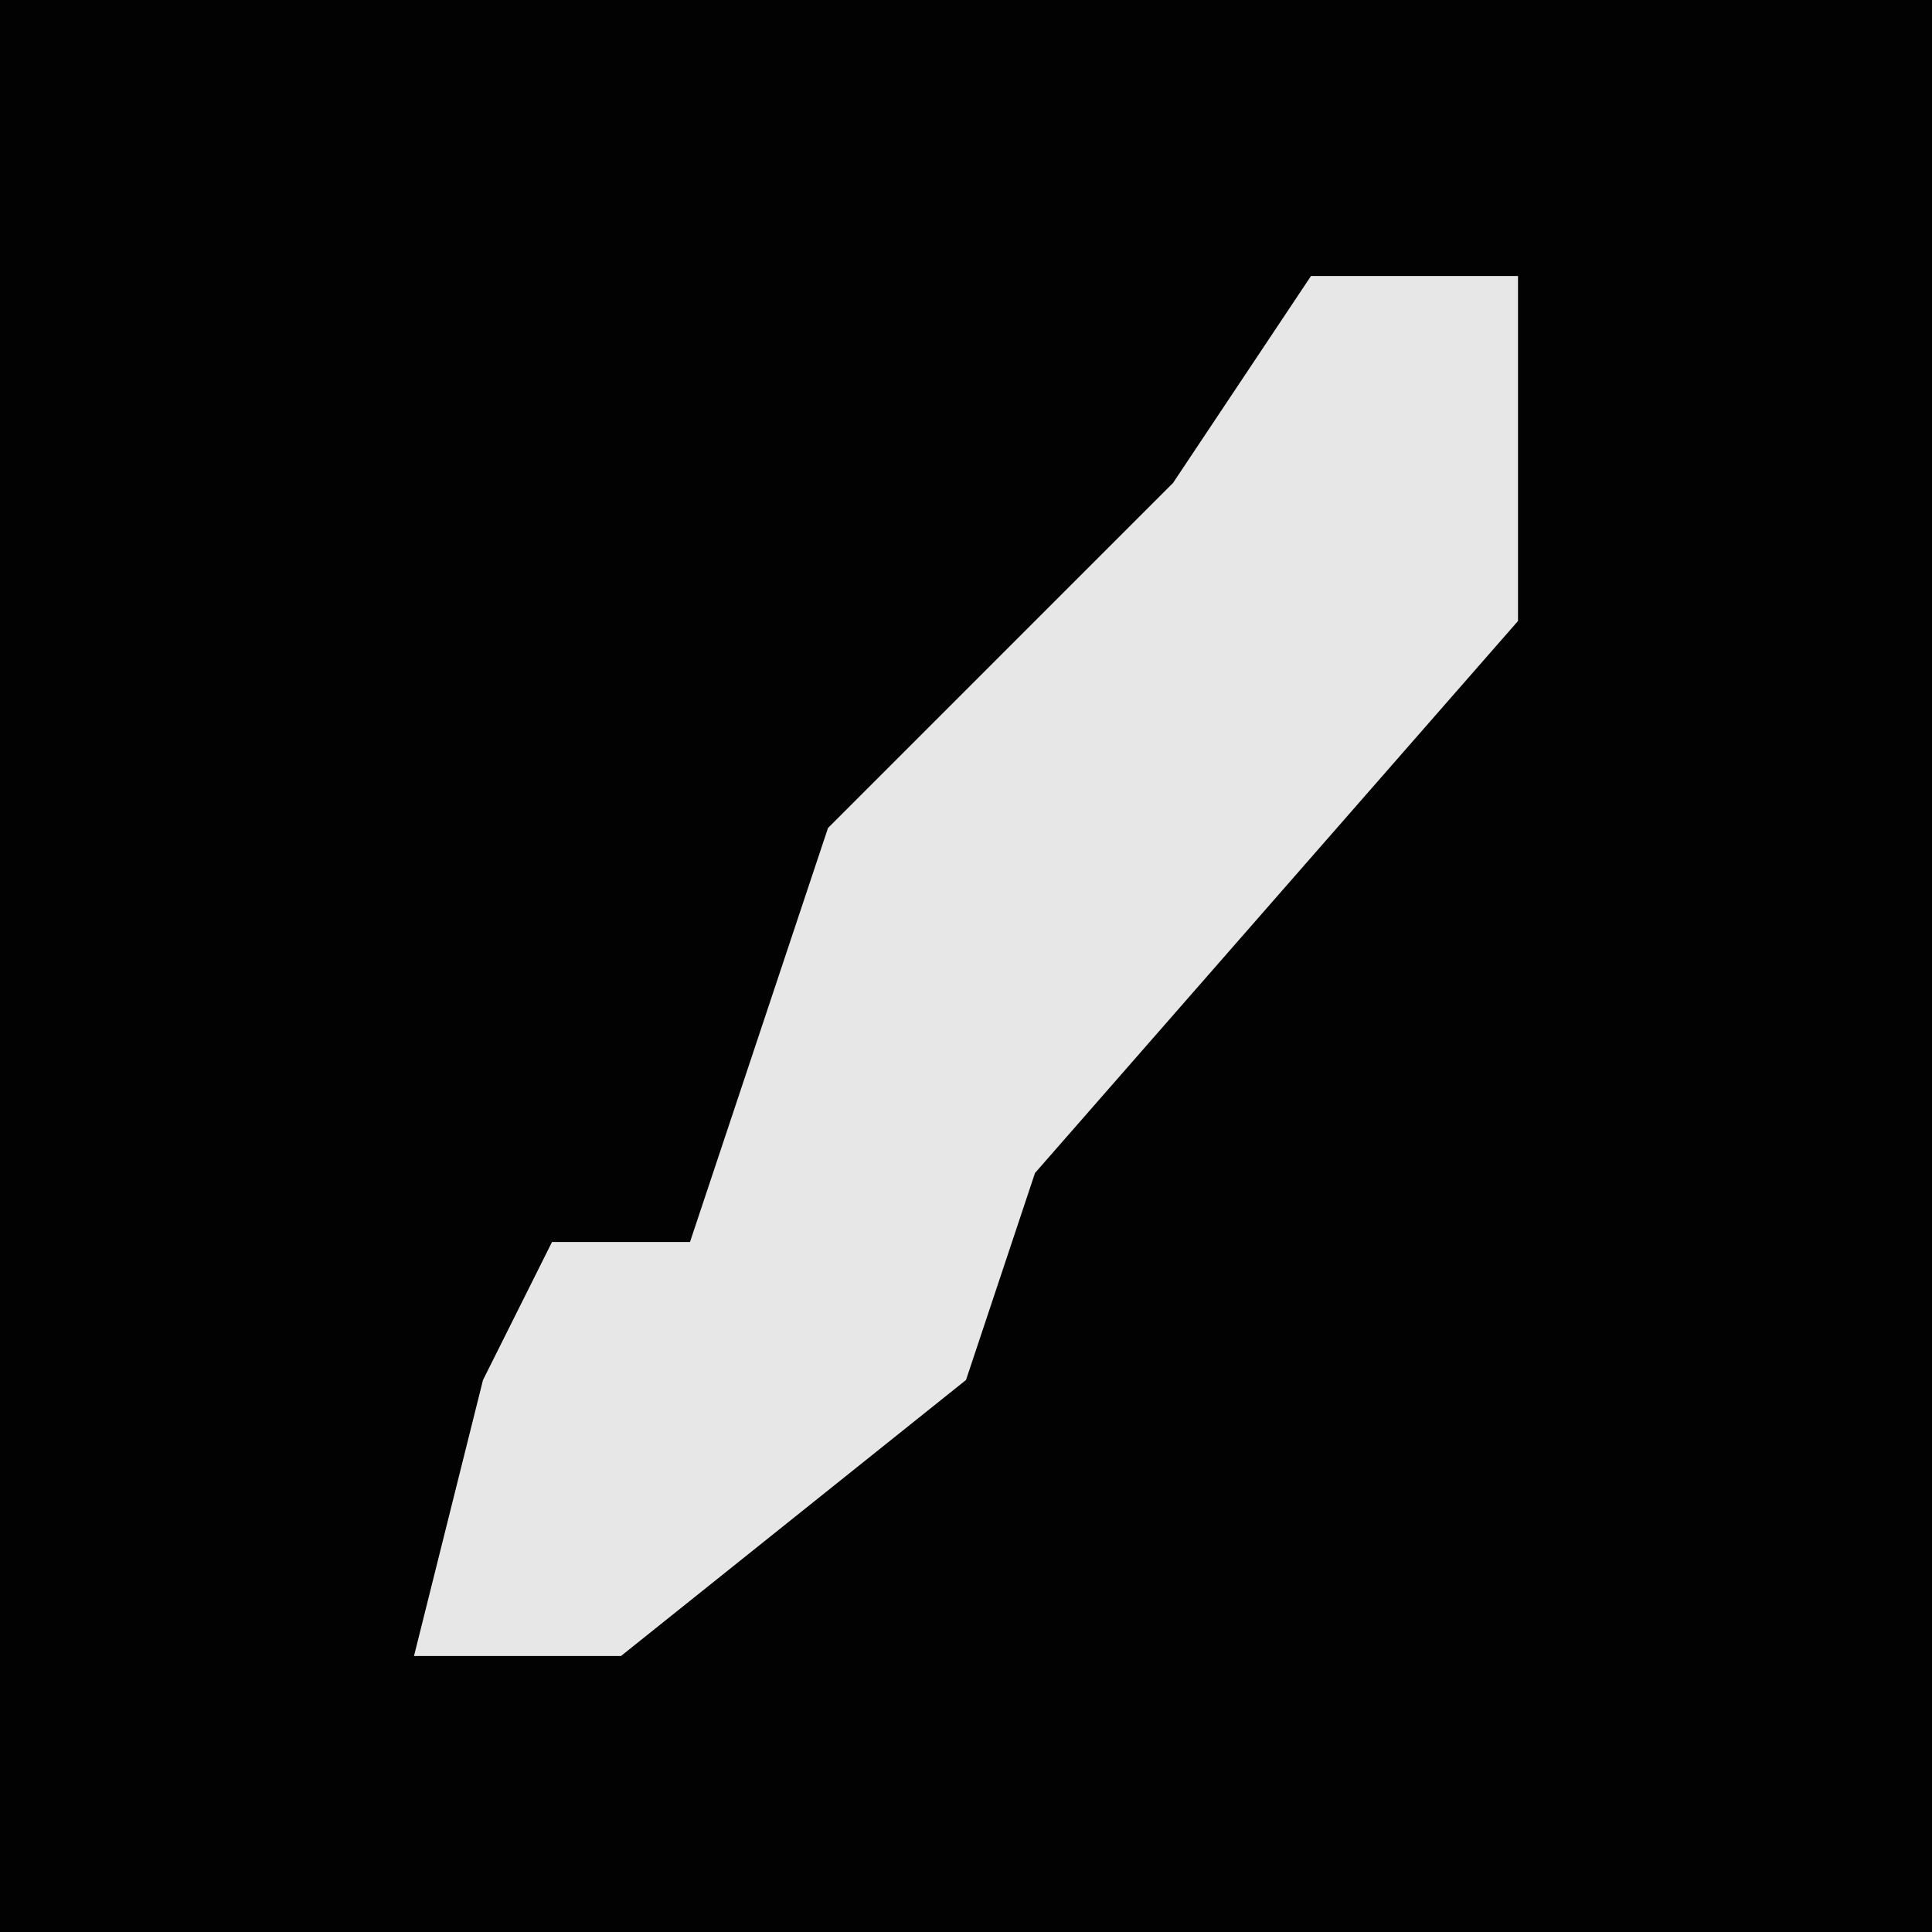 <?xml version="1.0" encoding="UTF-8"?>
<svg version="1.1" xmlns="http://www.w3.org/2000/svg" width="28" height="28">
<path d="M0,0 L28,0 L28,28 L0,28 Z " fill="#020202" transform="translate(0,0)"/>
<path d="M0,0 L3,0 L3,5 L-4,13 L-5,16 L-10,20 L-13,20 L-12,16 L-11,14 L-9,14 L-7,8 L-2,3 Z " fill="#E7E7E7" transform="translate(19,4)"/>
</svg>
